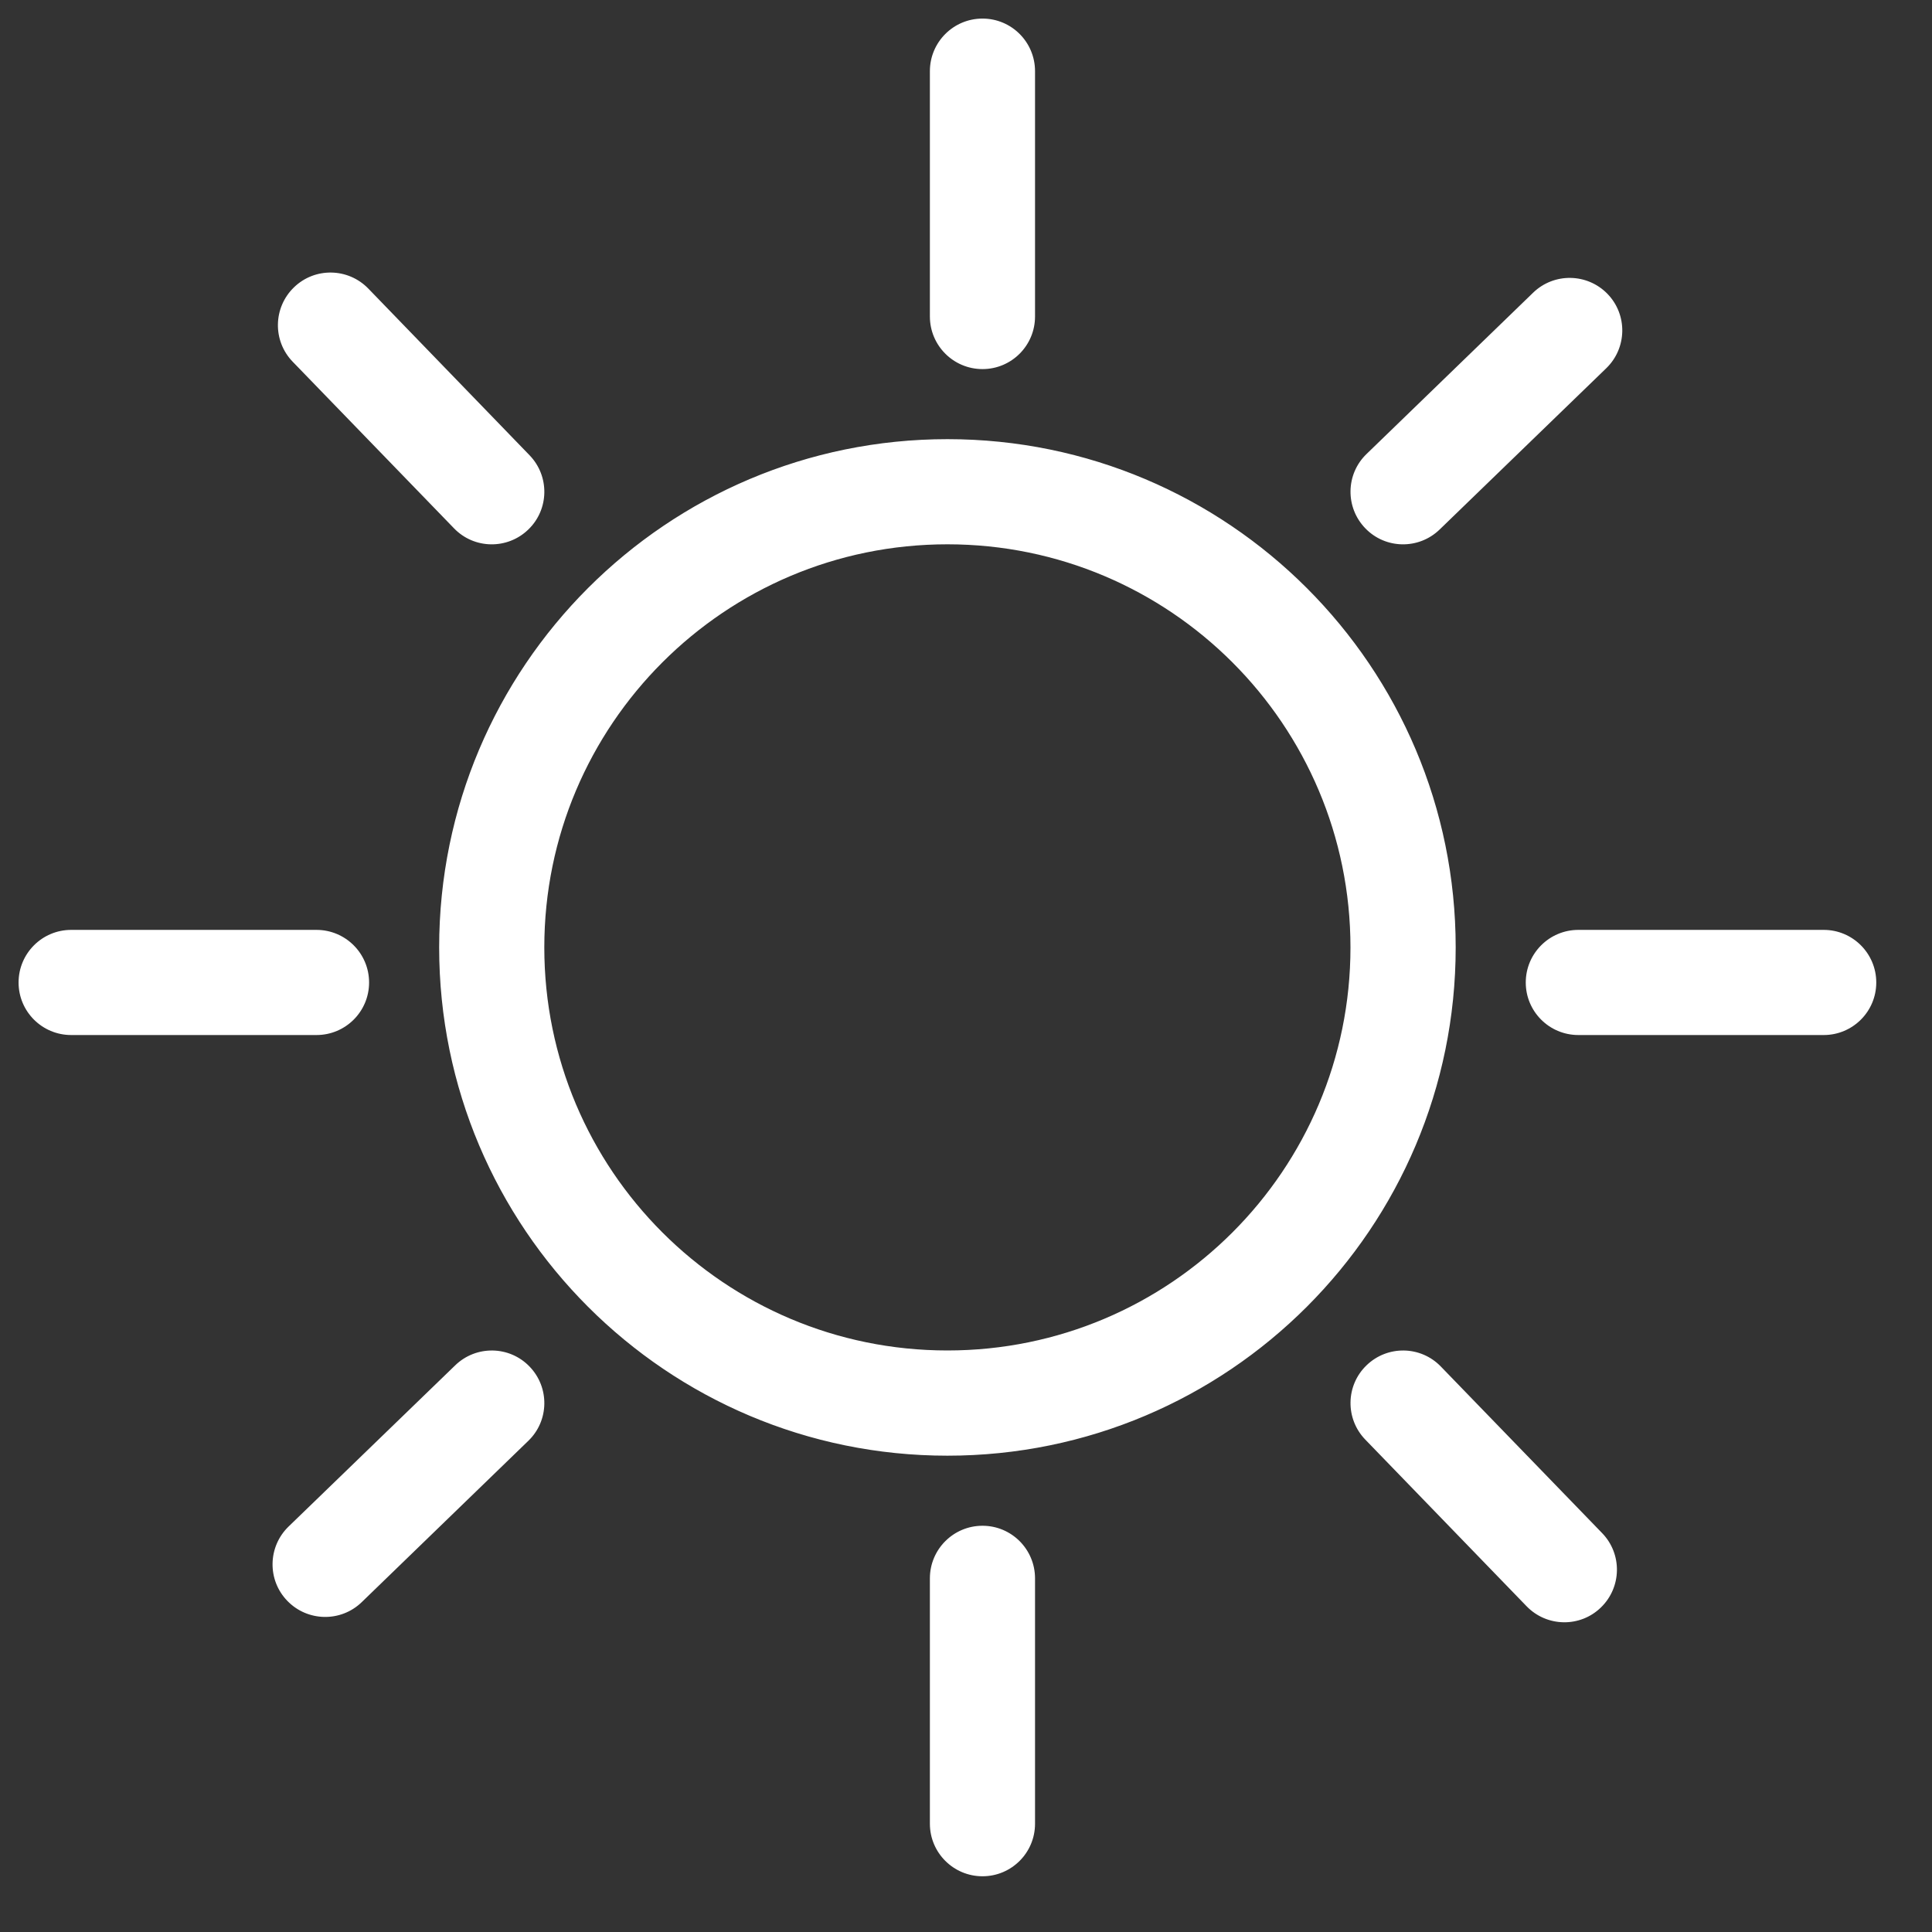 <svg width="26" height="26" viewBox="0 0 26 26" fill="none" xmlns="http://www.w3.org/2000/svg">
<rect x="0" y="0" width="26" height="26" fill="#333333" stroke="none"/>
<path fill-rule="evenodd" clip-rule="evenodd" d="M13.222 0.25C13.613 0.25 13.929 0.567 13.929 0.958V4.259C13.929 4.65 13.613 4.967 13.222 4.967C12.831 4.967 12.514 4.65 12.514 4.259V0.958C12.514 0.567 12.831 0.25 13.222 0.25ZM3.956 3.867C4.236 3.595 4.684 3.603 4.956 3.883L7.126 6.126C7.398 6.407 7.391 6.855 7.11 7.126C6.829 7.398 6.381 7.391 6.11 7.11L3.939 4.868C3.667 4.587 3.675 4.139 3.956 3.867ZM21.633 3.955C21.905 4.236 21.897 4.684 21.616 4.956L19.374 7.126C19.093 7.398 18.645 7.391 18.374 7.11C18.102 6.829 18.109 6.381 18.39 6.11L20.632 3.939C20.913 3.667 21.361 3.675 21.633 3.955ZM12.75 7.325C9.754 7.325 7.325 9.754 7.325 12.75C7.325 15.746 9.754 18.174 12.75 18.174C15.746 18.174 18.174 15.746 18.174 12.75C18.174 9.754 15.746 7.325 12.75 7.325ZM5.91 12.75C5.91 8.973 8.973 5.91 12.75 5.91C16.527 5.91 19.59 8.973 19.59 12.75C19.59 16.527 16.527 19.59 12.75 19.59C8.973 19.59 5.91 16.527 5.91 12.75ZM0.25 13.222C0.25 12.831 0.567 12.514 0.958 12.514H4.259C4.65 12.514 4.967 12.831 4.967 13.222C4.967 13.613 4.65 13.929 4.259 13.929H0.958C0.567 13.929 0.25 13.613 0.25 13.222ZM20.533 13.222C20.533 12.831 20.85 12.514 21.241 12.514H24.543C24.933 12.514 25.25 12.831 25.25 13.222C25.25 13.613 24.933 13.929 24.543 13.929H21.241C20.85 13.929 20.533 13.613 20.533 13.222ZM7.126 18.39C7.398 18.671 7.391 19.119 7.11 19.39L4.868 21.561C4.587 21.833 4.139 21.825 3.867 21.544C3.595 21.264 3.603 20.816 3.883 20.544L6.126 18.374C6.407 18.102 6.855 18.109 7.126 18.39ZM18.39 18.374C18.671 18.102 19.119 18.109 19.39 18.39L21.561 20.632C21.833 20.913 21.825 21.361 21.544 21.633C21.264 21.905 20.816 21.897 20.544 21.616L18.374 19.374C18.102 19.093 18.109 18.645 18.39 18.374ZM13.222 20.533C13.613 20.533 13.929 20.85 13.929 21.241V24.543C13.929 24.933 13.613 25.25 13.222 25.25C12.831 25.25 12.514 24.933 12.514 24.543V21.241C12.514 20.85 12.831 20.533 13.222 20.533Z" fill="white"/>
</svg>
